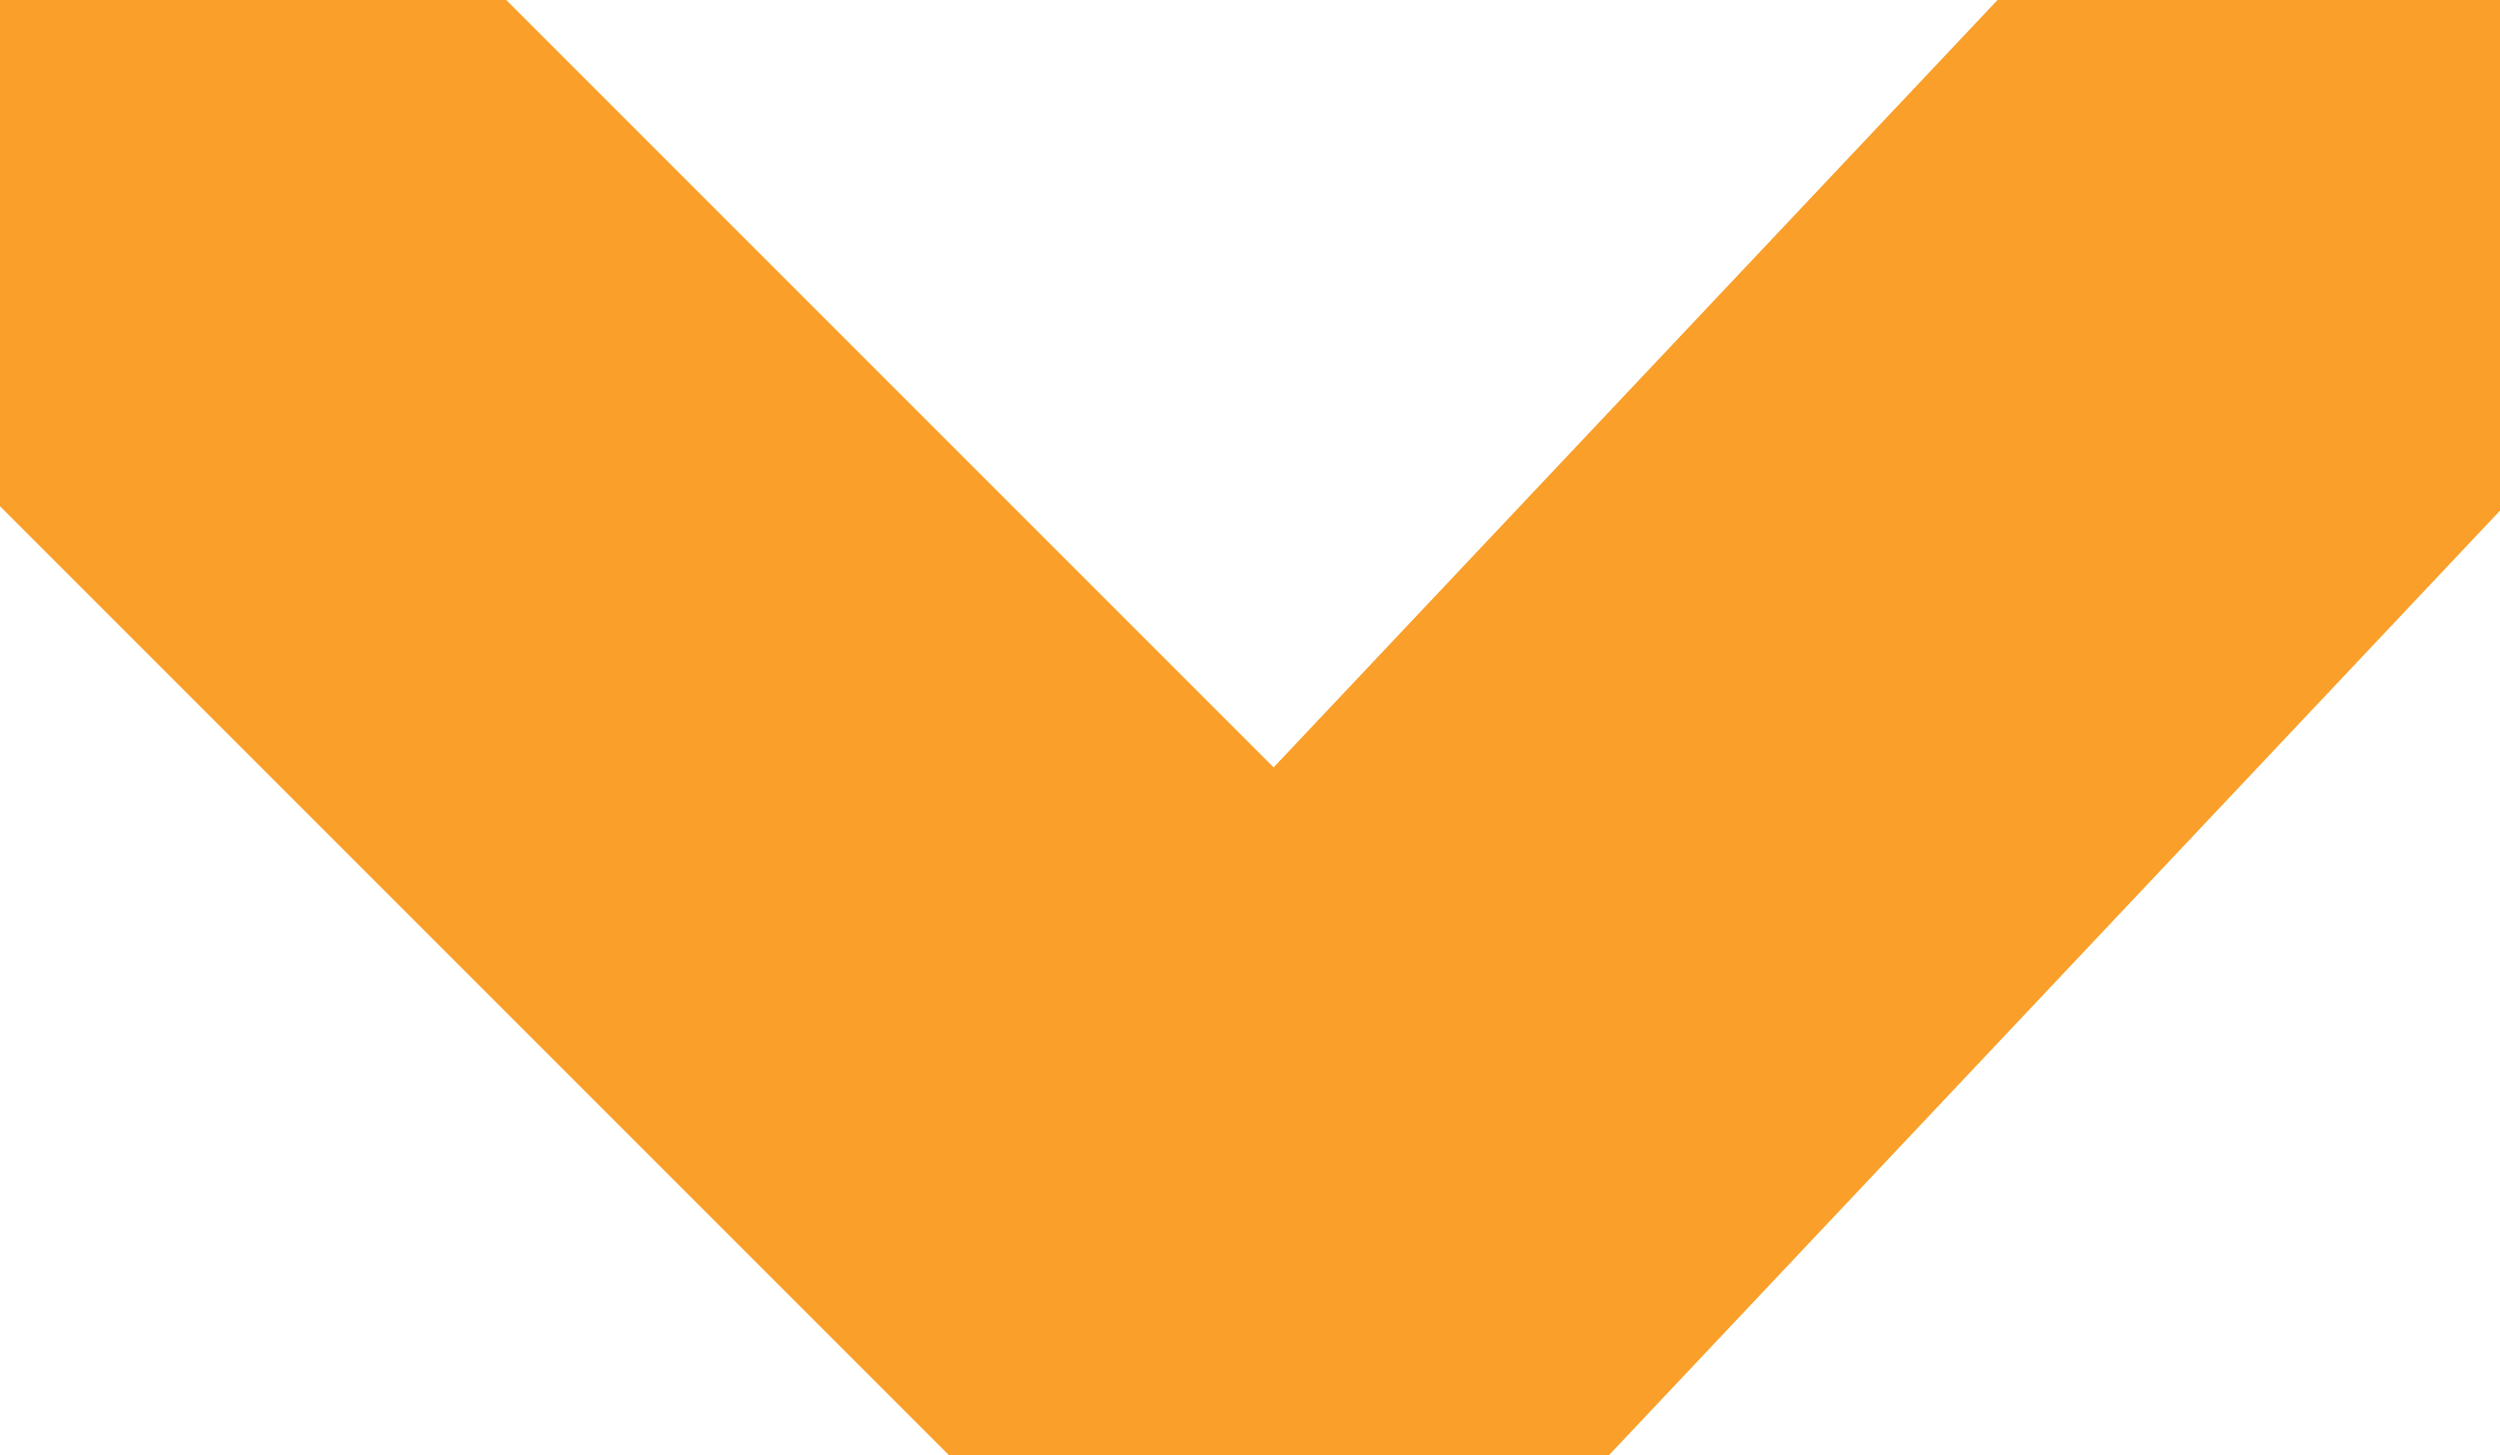 <?xml version="1.0" encoding="utf-8"?>
<!-- Generator: Adobe Illustrator 23.0.1, SVG Export Plug-In . SVG Version: 6.00 Build 0)  -->
<svg version="1.1" id="Layer_1" xmlns="http://www.w3.org/2000/svg" xmlns:xlink="http://www.w3.org/1999/xlink" x="0px" y="0px"
	 viewBox="0 0 150 87.32" style="enable-background:new 0 0 150 87.32;" xml:space="preserve">
<style type="text/css">
	.st0{fill:#F99F2A;stroke:#F99F2A;stroke-width:35%;stroke-linecap:round;stroke-miterlimit:10;}
</style>
<g>
	<line class="st0" x1="11" y1="11" x2="76.32" y2="76.32"/>
	<line class="st0" x1="77.38" y1="76.32" x2="139" y2="11"/>
</g>
</svg>
